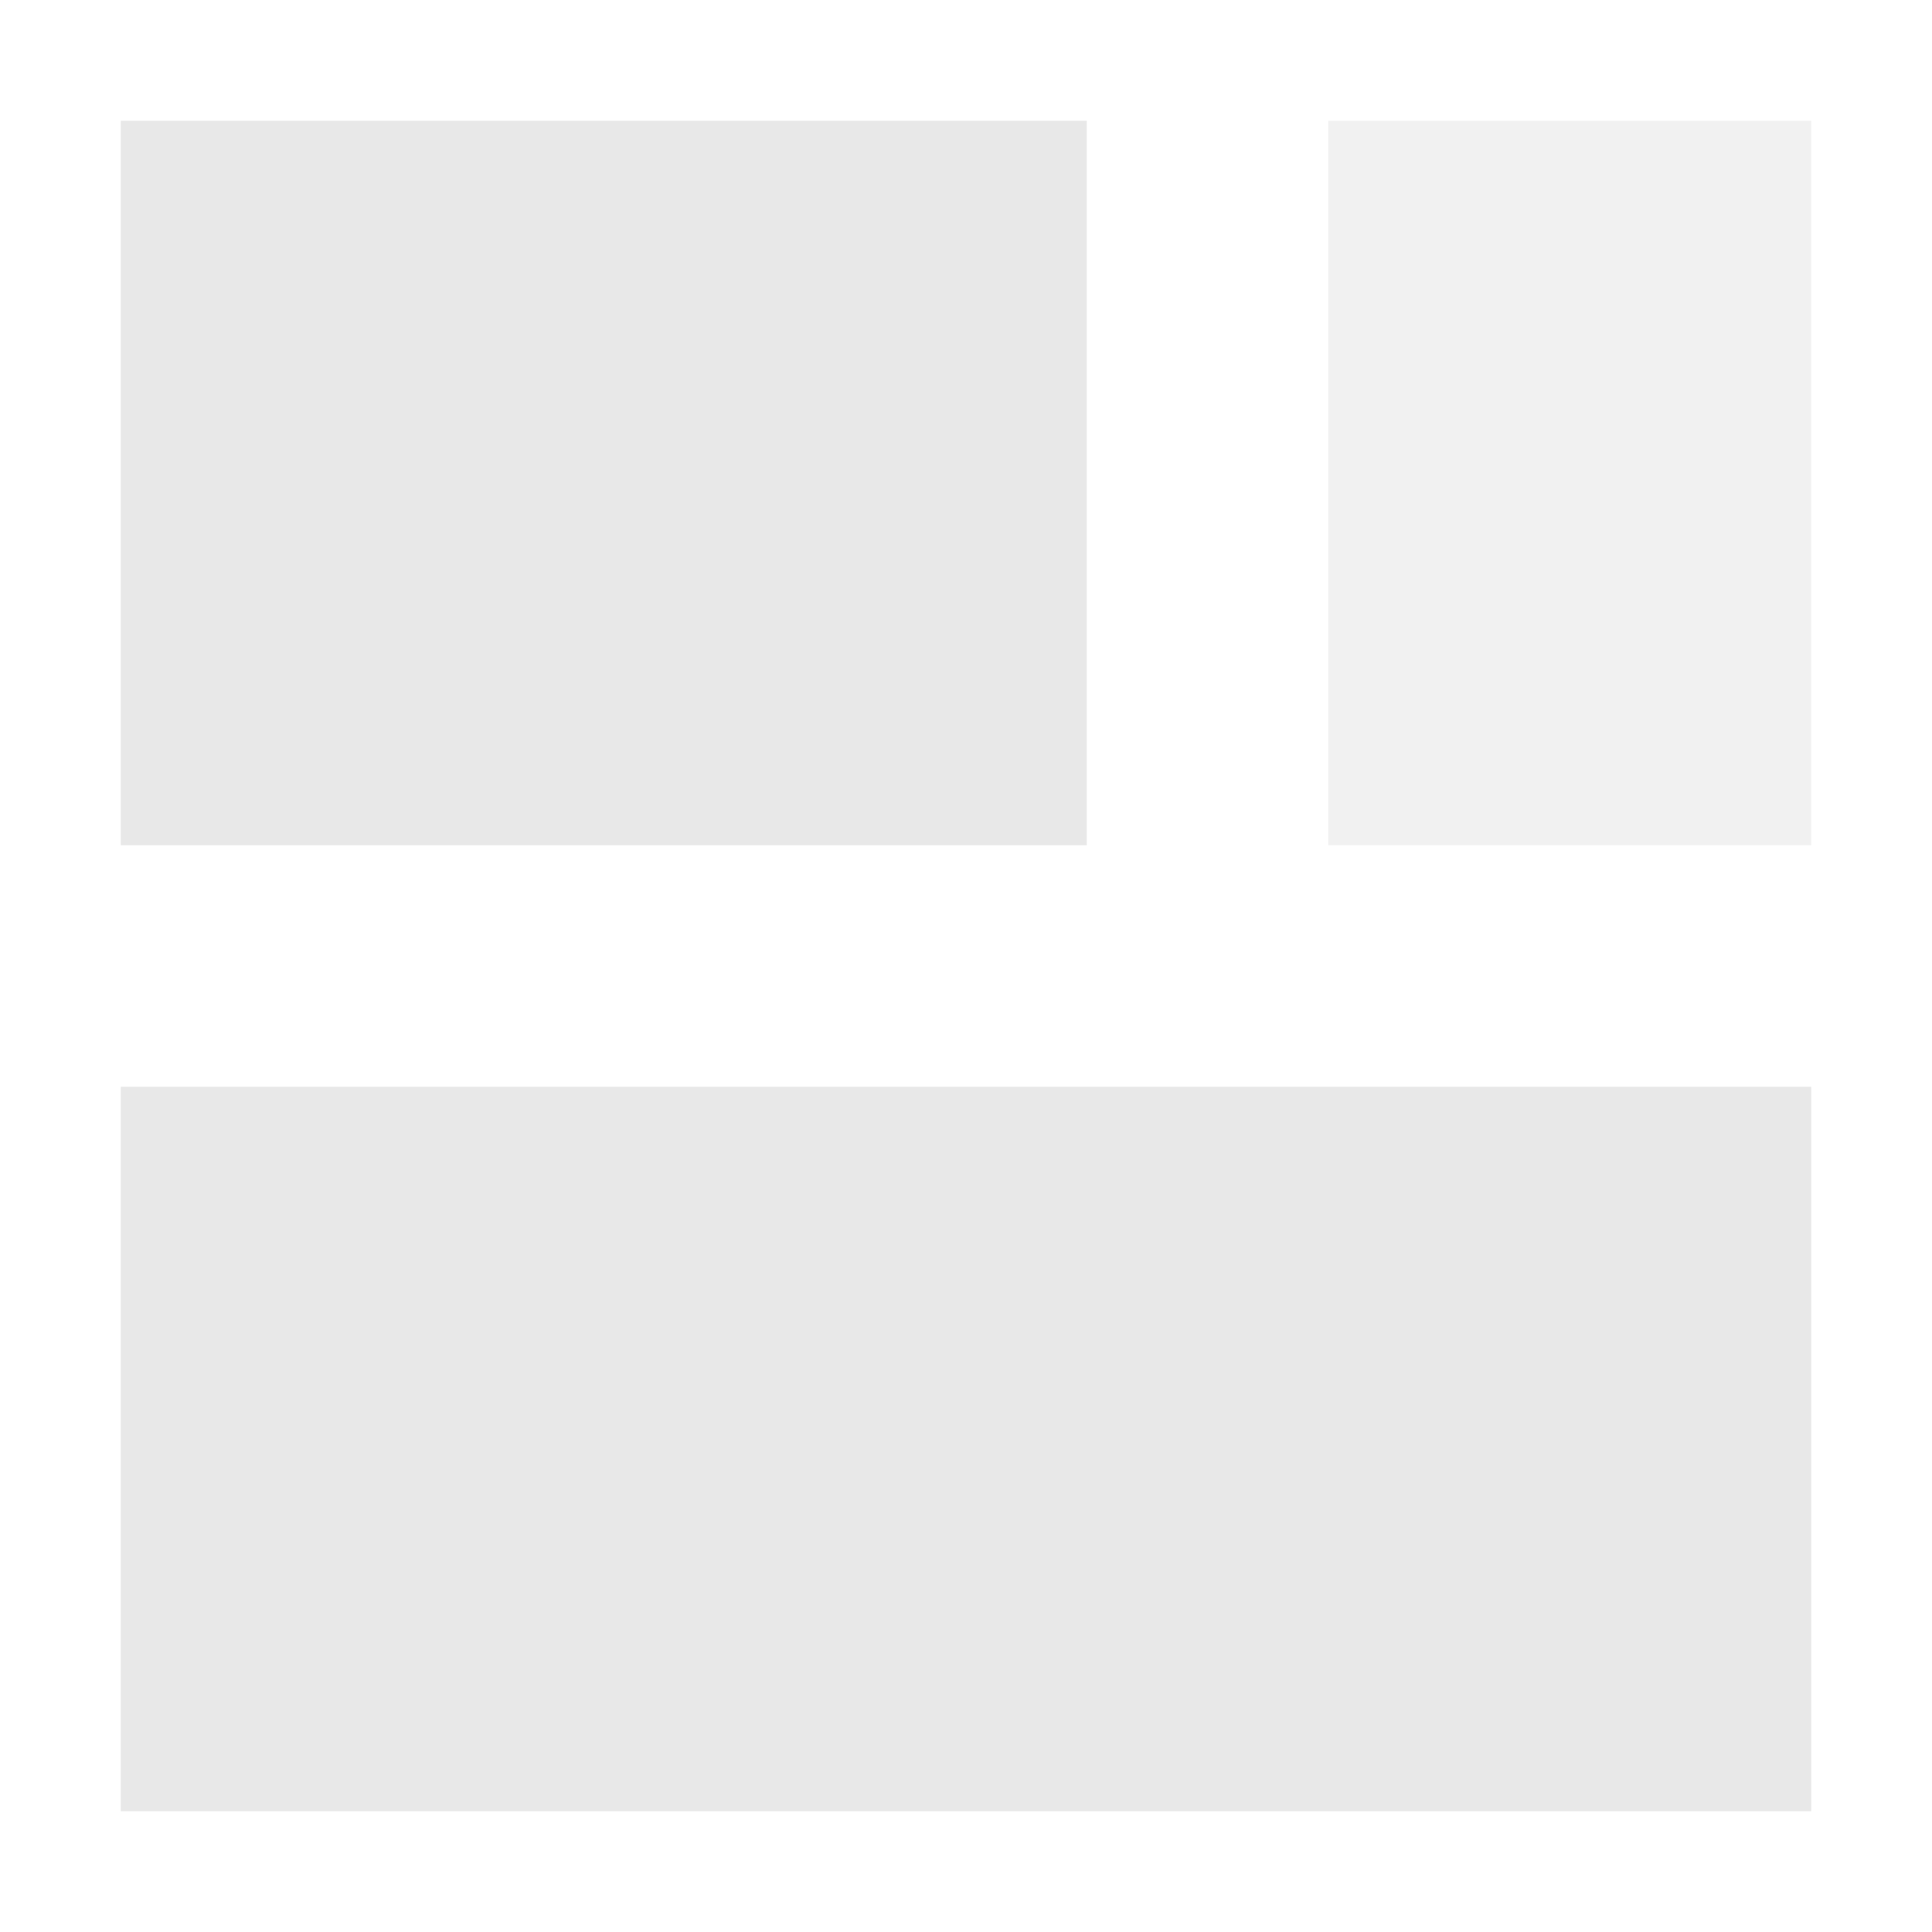<?xml version="1.0" encoding="UTF-8" standalone="no"?>
<svg
   width="16"
   height="16"
   viewBox="0 0 16 16"
   version="1.1"
   id="svg7"
   sodipodi:docname="scene.svg"
   inkscape:version="1.1.2 (0a00cf5339, 2022-02-04)"
   xmlns:inkscape="http://www.inkscape.org/namespaces/inkscape"
   xmlns:sodipodi="http://sodipodi.sourceforge.net/DTD/sodipodi-0.dtd"
   xmlns="http://www.w3.org/2000/svg"
   xmlns:svg="http://www.w3.org/2000/svg">
  <sodipodi:namedview
     id="namedview9"
     pagecolor="#ffffff"
     bordercolor="#666666"
     borderopacity="1.0"
     inkscape:pageshadow="2"
     inkscape:pageopacity="0.0"
     inkscape:pagecheckerboard="0"
     showgrid="false"
     inkscape:zoom="39.227273"
     inkscape:cx="11.012746"
     inkscape:cy="9.5596755"
     inkscape:window-width="1564"
     inkscape:window-height="1020"
     inkscape:window-x="197"
     inkscape:window-y="29"
     inkscape:window-maximized="0"
     inkscape:current-layer="svg7" />
  <path
     style="opacity:0.6;fill:#e8e8e8;fill-opacity:1;stroke-width:1"
     d="m 11,1 v 6 h 4 V 1 Z"
     id="path828"
     inkscape:label="highlight" />
  <path
     id="path5"
     style="fill:#e8e8e8;fill-opacity:1;stroke-width:1"
     d="M 1,1 V 7 H 9 V 1 Z M 1,9 V 15 H 15 V 9 Z"
     inkscape:label="body" />
</svg>
